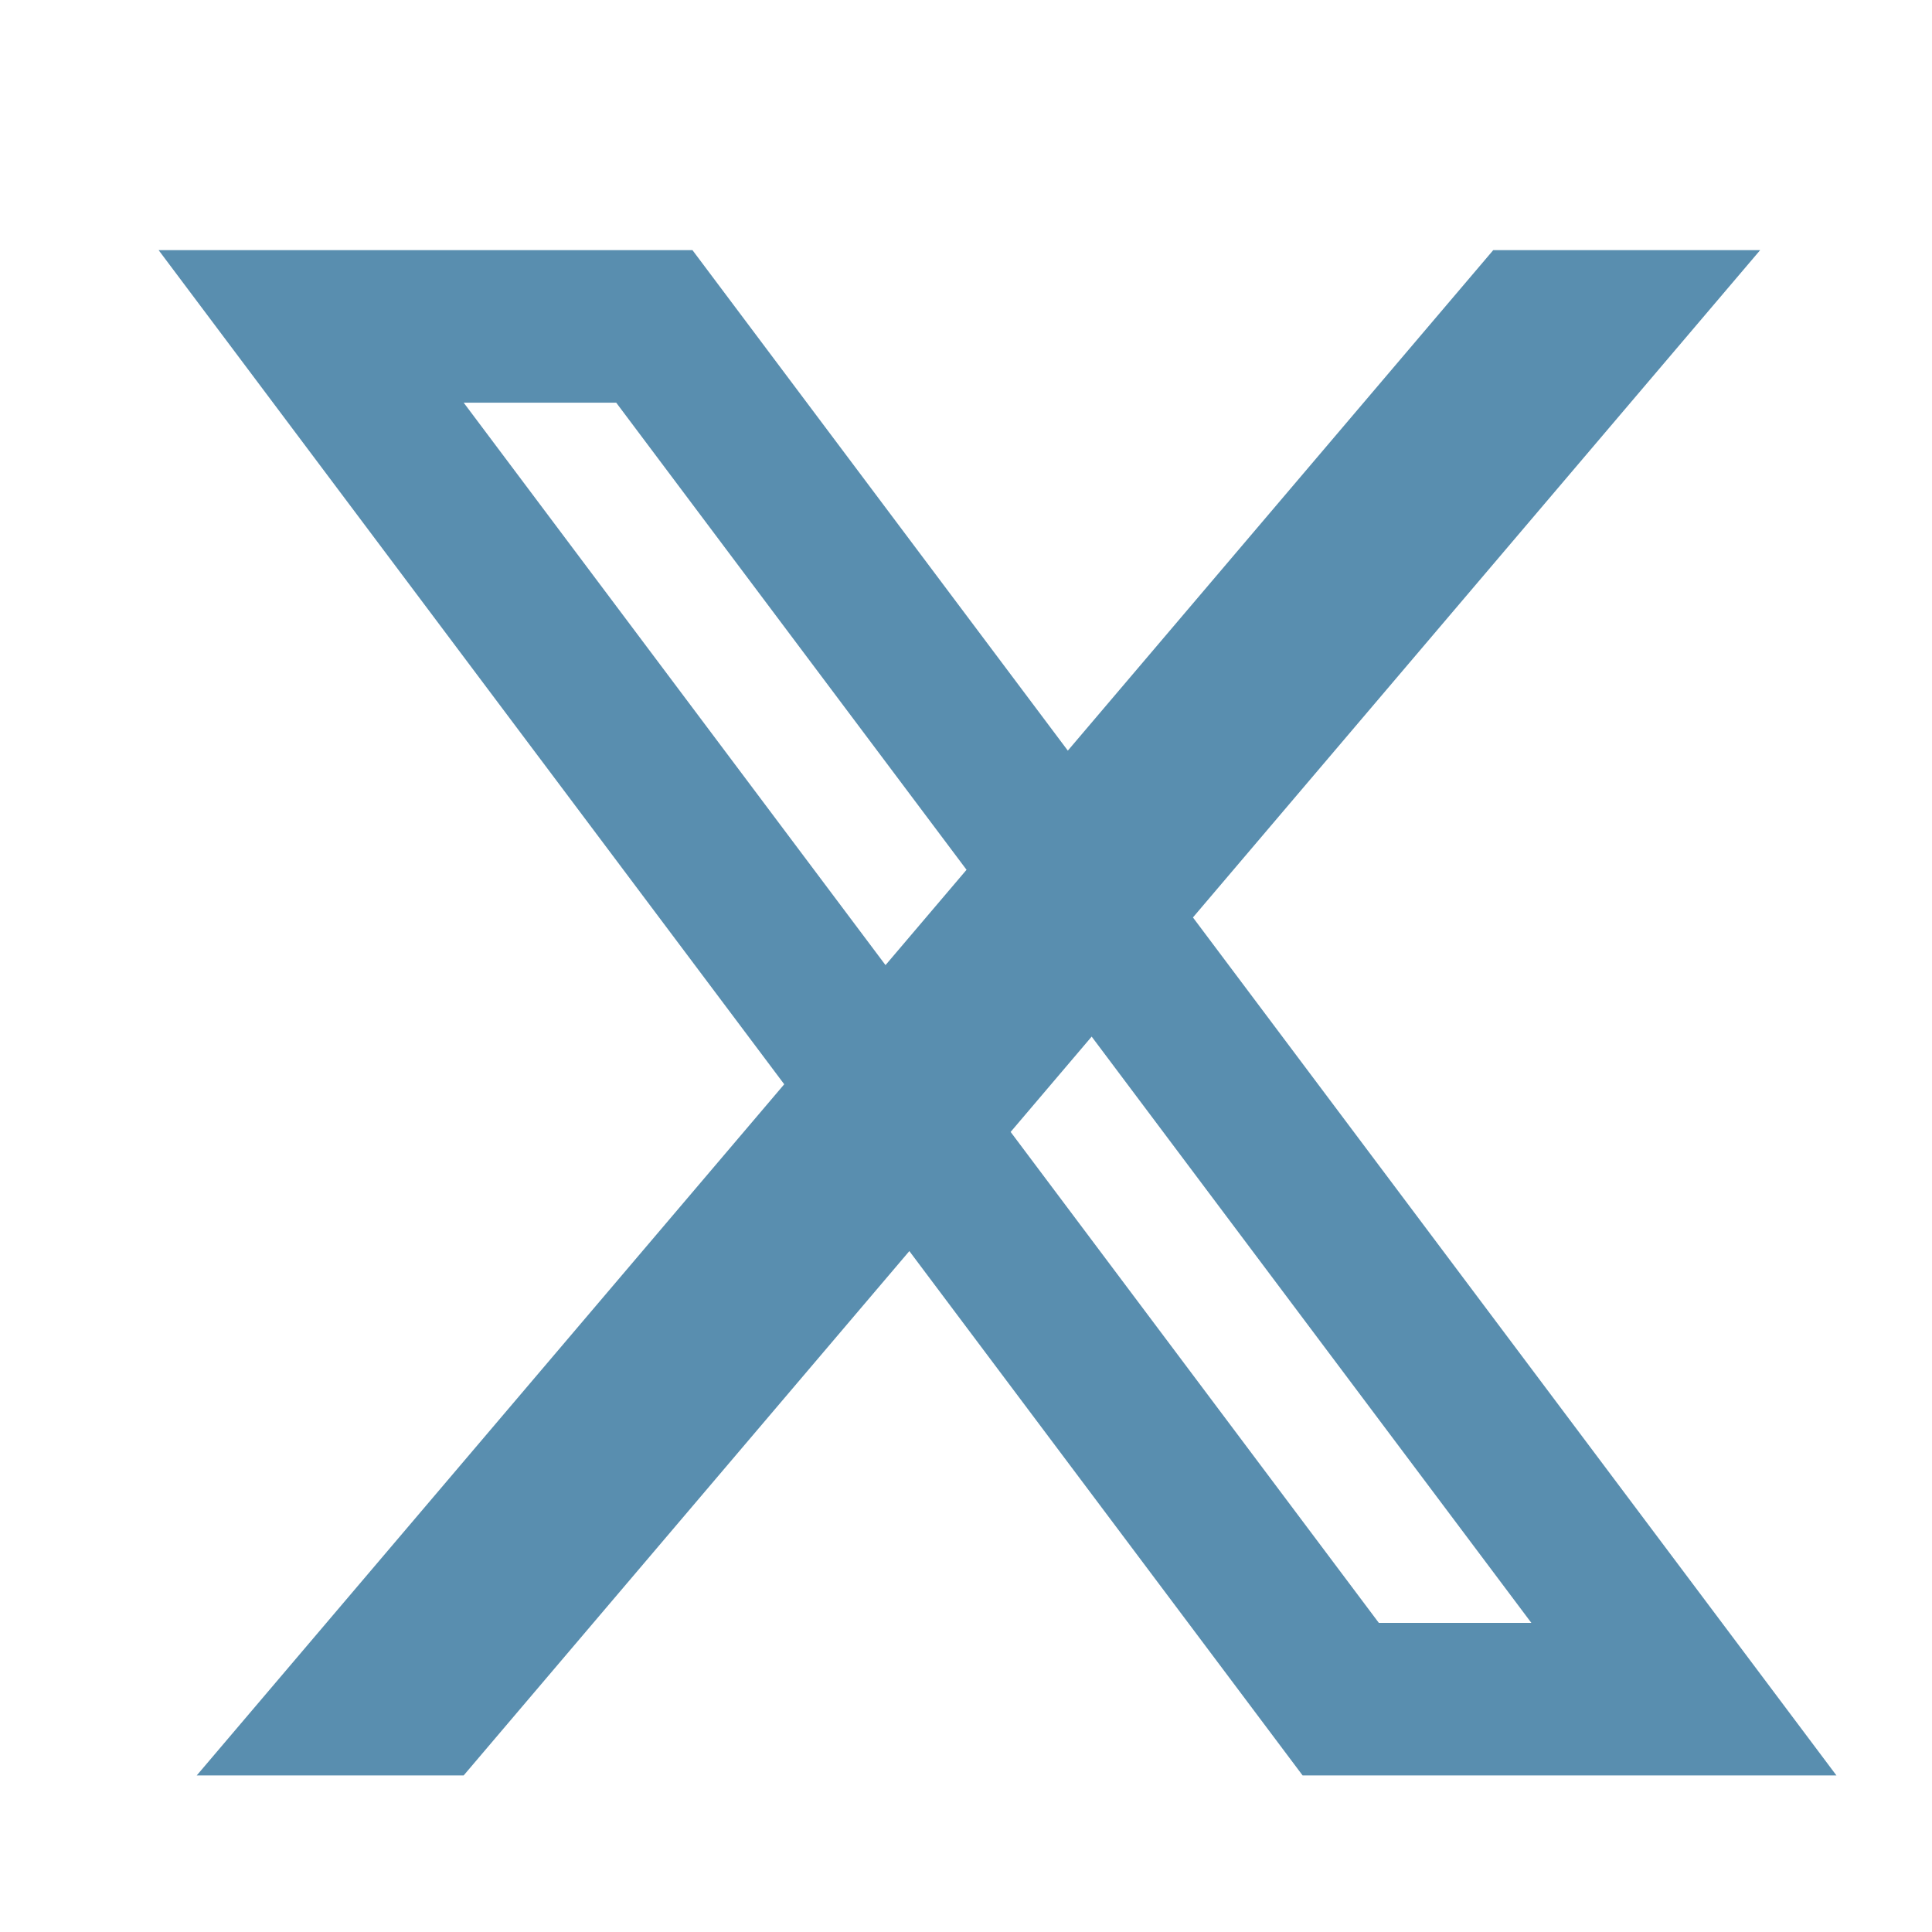 <svg width="19" height="19" viewBox="0 0 19 19" fill="none" xmlns="http://www.w3.org/2000/svg">
<path d="M1.56 2.46H3.435L14.685 17.46H12.81L1.56 2.46ZM4.935 2.46H6.81L18.06 17.46H16.185L4.935 2.46ZM3.06 2.46H6.81V3.96H3.06V2.46ZM12.81 15.96H16.56V17.46H12.81V15.96ZM14.685 2.46H17.31L4.56 17.46H1.935L14.685 2.46Z" fill="#598EAF"/>
</svg>

